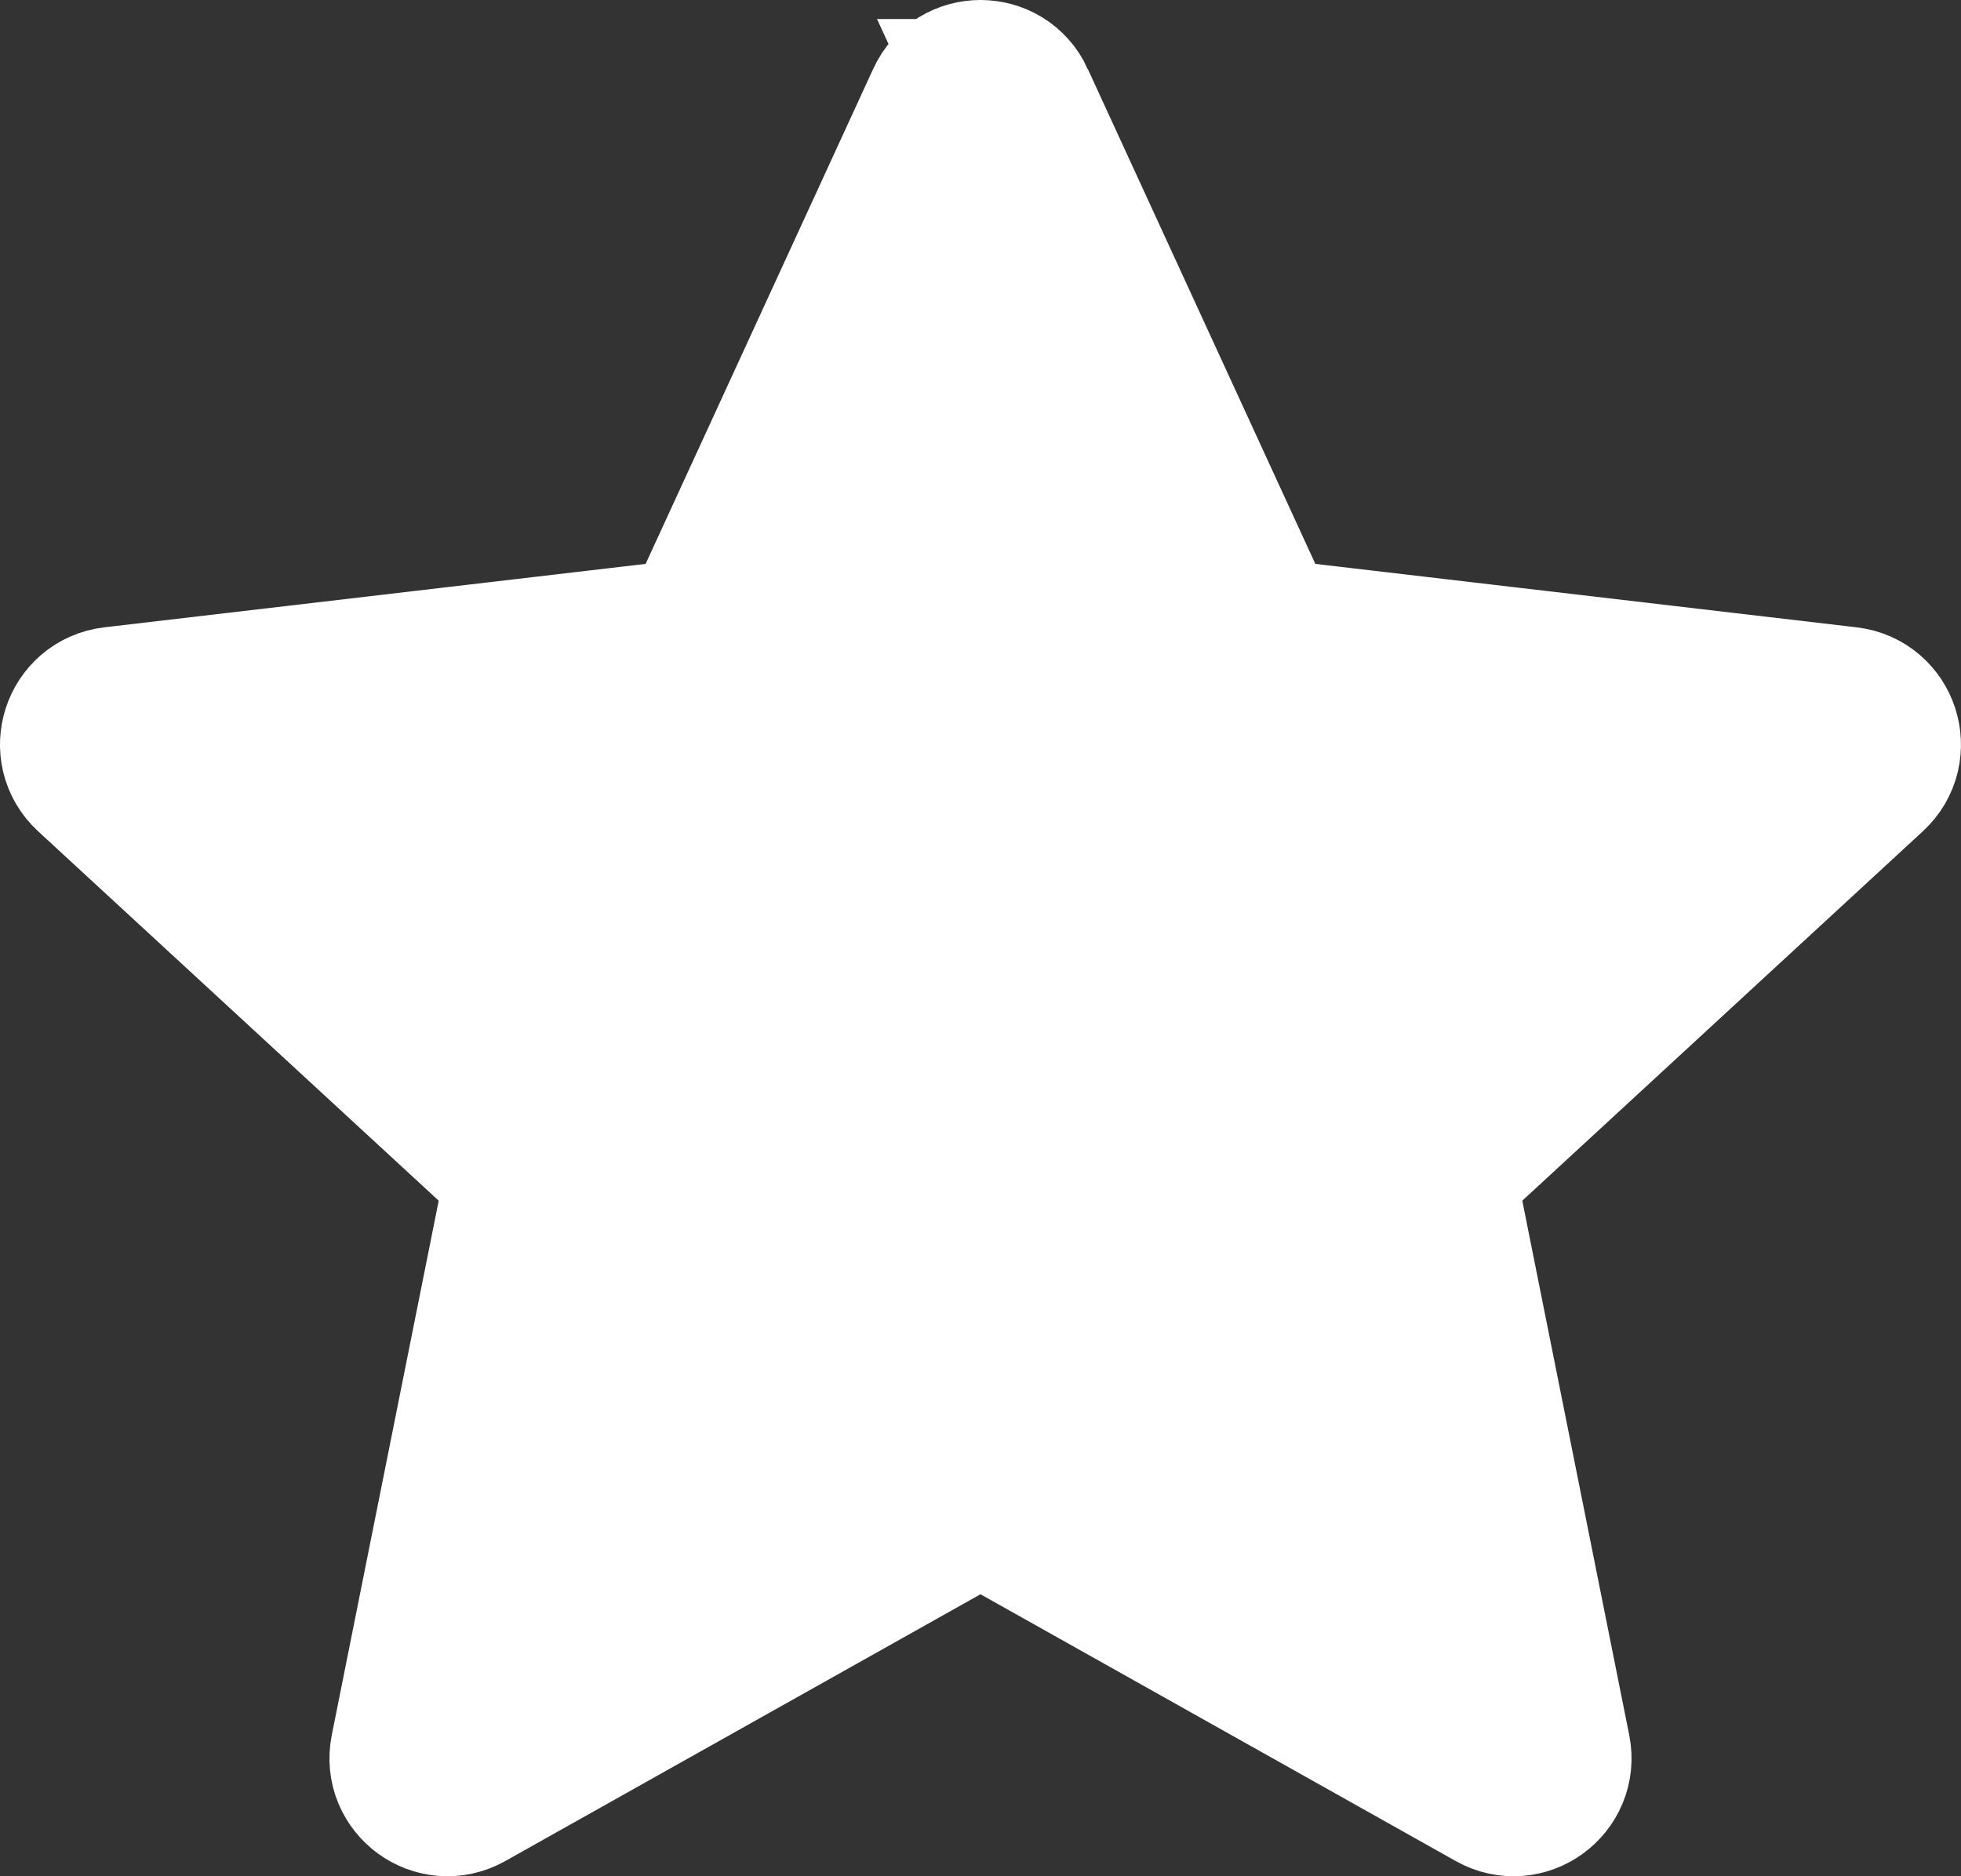 <?xml version="1.0" encoding="UTF-8"?><svg id="Layer_2" xmlns="http://www.w3.org/2000/svg" viewBox="0 0 57.455 54.981"><rect x="0" y="0" width="57.455" height="54.981" fill="#333333" stroke="none"/><defs><style>.cls-1{fill:#fff;stroke:#fff;stroke-miterlimit:10;stroke-width:5px;}</style></defs><g id="Layer_1-2"><path class="cls-1" d="m29.596,3.057l7.032,15.298c.139.303.426.512.758.551l16.722,1.96c.812.095,1.138,1.099.537,1.653l-12.376,11.415c-.245.226-.355.564-.289.891l3.303,16.509c.16.802-.694,1.422-1.406,1.022l-14.681-8.243c-.291-.163-.646-.163-.937,0l-14.681,8.243c-.713.4-1.567-.22-1.406-1.022l3.303-16.509c.065-.327-.044-.665-.289-.891L2.809,22.519c-.601-.554-.275-1.558.537-1.653l16.722-1.96c.331-.039.618-.247.758-.551l7.032-15.298c.341-.743,1.397-.743,1.738,0Z"/></g></svg>